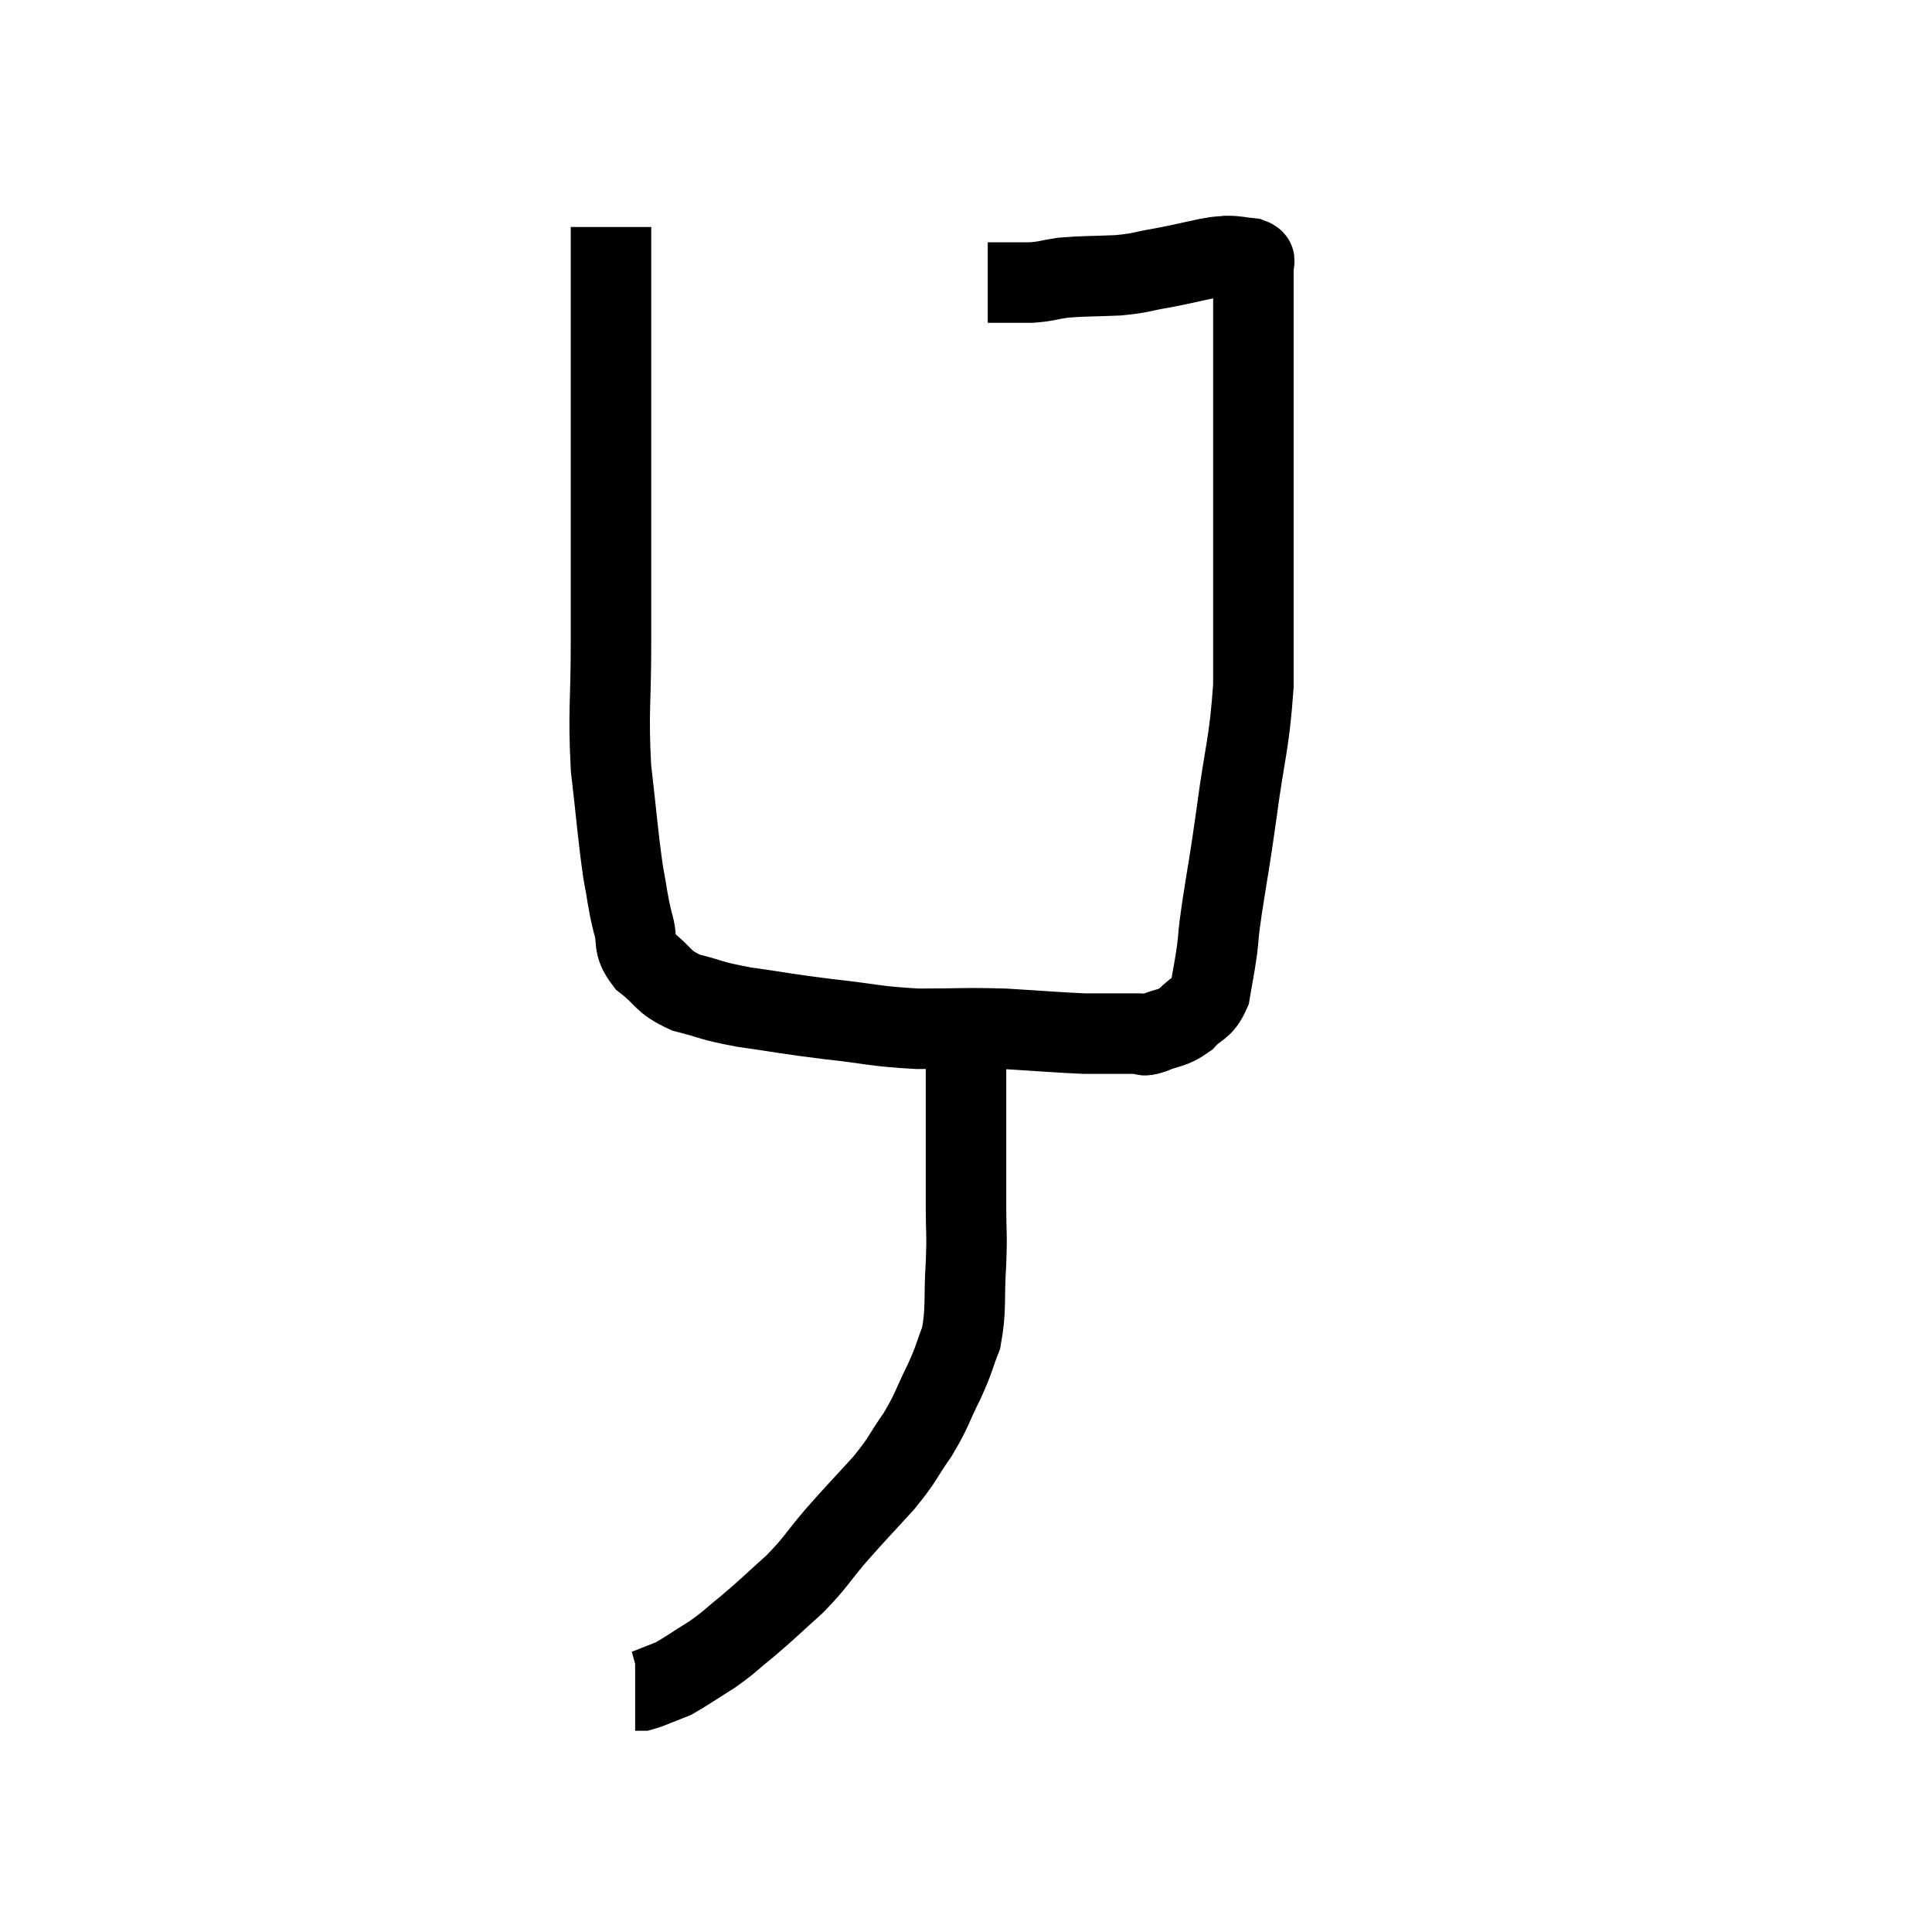 <svg width="48" height="48" viewBox="0 0 48 48" xmlns="http://www.w3.org/2000/svg"><path d="M 15.18 5.64 C 15.18 8.25, 15.18 8.28, 15.18 10.86 C 15.18 13.41, 15.18 13.905, 15.18 15.96 C 15.18 17.52, 15.105 17.655, 15.18 19.08 C 15.33 20.37, 15.345 20.7, 15.48 21.66 C 15.6 22.29, 15.585 22.365, 15.72 22.92 C 15.87 23.4, 15.69 23.445, 16.02 23.88 C 16.53 24.27, 16.425 24.375, 17.04 24.66 C 17.76 24.84, 17.595 24.855, 18.48 25.02 C 19.53 25.17, 19.5 25.185, 20.58 25.32 C 21.69 25.44, 21.705 25.5, 22.8 25.56 C 23.88 25.56, 23.925 25.53, 24.96 25.56 C 25.95 25.62, 26.25 25.65, 26.94 25.68 C 27.33 25.68, 27.375 25.68, 27.72 25.68 C 28.02 25.68, 28.095 25.68, 28.32 25.68 C 28.47 25.68, 28.335 25.77, 28.62 25.68 C 29.04 25.5, 29.1 25.575, 29.46 25.32 C 29.76 24.99, 29.865 25.095, 30.06 24.66 C 30.15 24.12, 30.165 24.105, 30.24 23.58 C 30.3 23.07, 30.24 23.4, 30.36 22.56 C 30.54 21.39, 30.525 21.6, 30.72 20.22 C 30.93 18.63, 31.035 18.525, 31.14 17.04 C 31.14 15.66, 31.14 15.315, 31.14 14.28 C 31.14 13.59, 31.14 13.68, 31.14 12.9 C 31.14 12.03, 31.14 12.015, 31.14 11.16 C 31.14 10.32, 31.14 10.125, 31.14 9.48 C 31.14 9.03, 31.14 9, 31.14 8.58 C 31.14 8.19, 31.14 8.07, 31.14 7.8 C 31.14 7.65, 31.14 7.65, 31.14 7.5 C 31.14 7.35, 31.14 7.32, 31.14 7.2 C 31.14 7.11, 31.14 7.095, 31.14 7.02 C 31.14 6.96, 31.14 6.975, 31.14 6.9 C 31.14 6.81, 31.14 6.795, 31.14 6.72 C 31.14 6.66, 31.14 6.63, 31.14 6.6 C 31.14 6.6, 31.155 6.645, 31.14 6.6 C 31.11 6.51, 31.245 6.48, 31.08 6.42 C 30.78 6.39, 30.75 6.36, 30.48 6.36 C 30.24 6.39, 30.405 6.345, 30 6.42 C 29.43 6.54, 29.415 6.555, 28.86 6.66 C 28.32 6.75, 28.395 6.78, 27.78 6.84 C 27.09 6.87, 26.94 6.855, 26.4 6.9 C 26.01 6.96, 26.01 6.99, 25.62 7.02 C 25.23 7.02, 25.065 7.02, 24.84 7.02 C 24.78 7.02, 24.75 7.02, 24.72 7.02 C 24.72 7.02, 24.765 7.02, 24.72 7.02 L 24.54 7.02" fill="none" stroke="black" stroke-width="2"></path><path d="M 23.76 25.62 C 23.88 25.98, 23.94 25.815, 24 26.34 C 24 27.03, 24 27.075, 24 27.72 C 24 28.32, 24 28.35, 24 28.92 C 24 29.46, 24 29.385, 24 30 C 24 30.69, 24.03 30.57, 24 31.38 C 23.94 32.31, 24.015 32.505, 23.88 33.24 C 23.67 33.78, 23.73 33.72, 23.46 34.32 C 23.13 34.98, 23.175 35.01, 22.8 35.64 C 22.38 36.24, 22.47 36.21, 21.96 36.84 C 21.36 37.5, 21.315 37.53, 20.76 38.16 C 20.25 38.76, 20.28 38.805, 19.74 39.36 C 19.17 39.87, 19.11 39.945, 18.6 40.38 C 18.15 40.74, 18.165 40.77, 17.7 41.1 C 17.22 41.4, 17.055 41.52, 16.74 41.7 C 16.59 41.76, 16.635 41.745, 16.44 41.82 C 16.2 41.91, 16.125 41.955, 15.96 42 L 15.78 42" fill="none" stroke="black" stroke-width="2"></path></svg>
